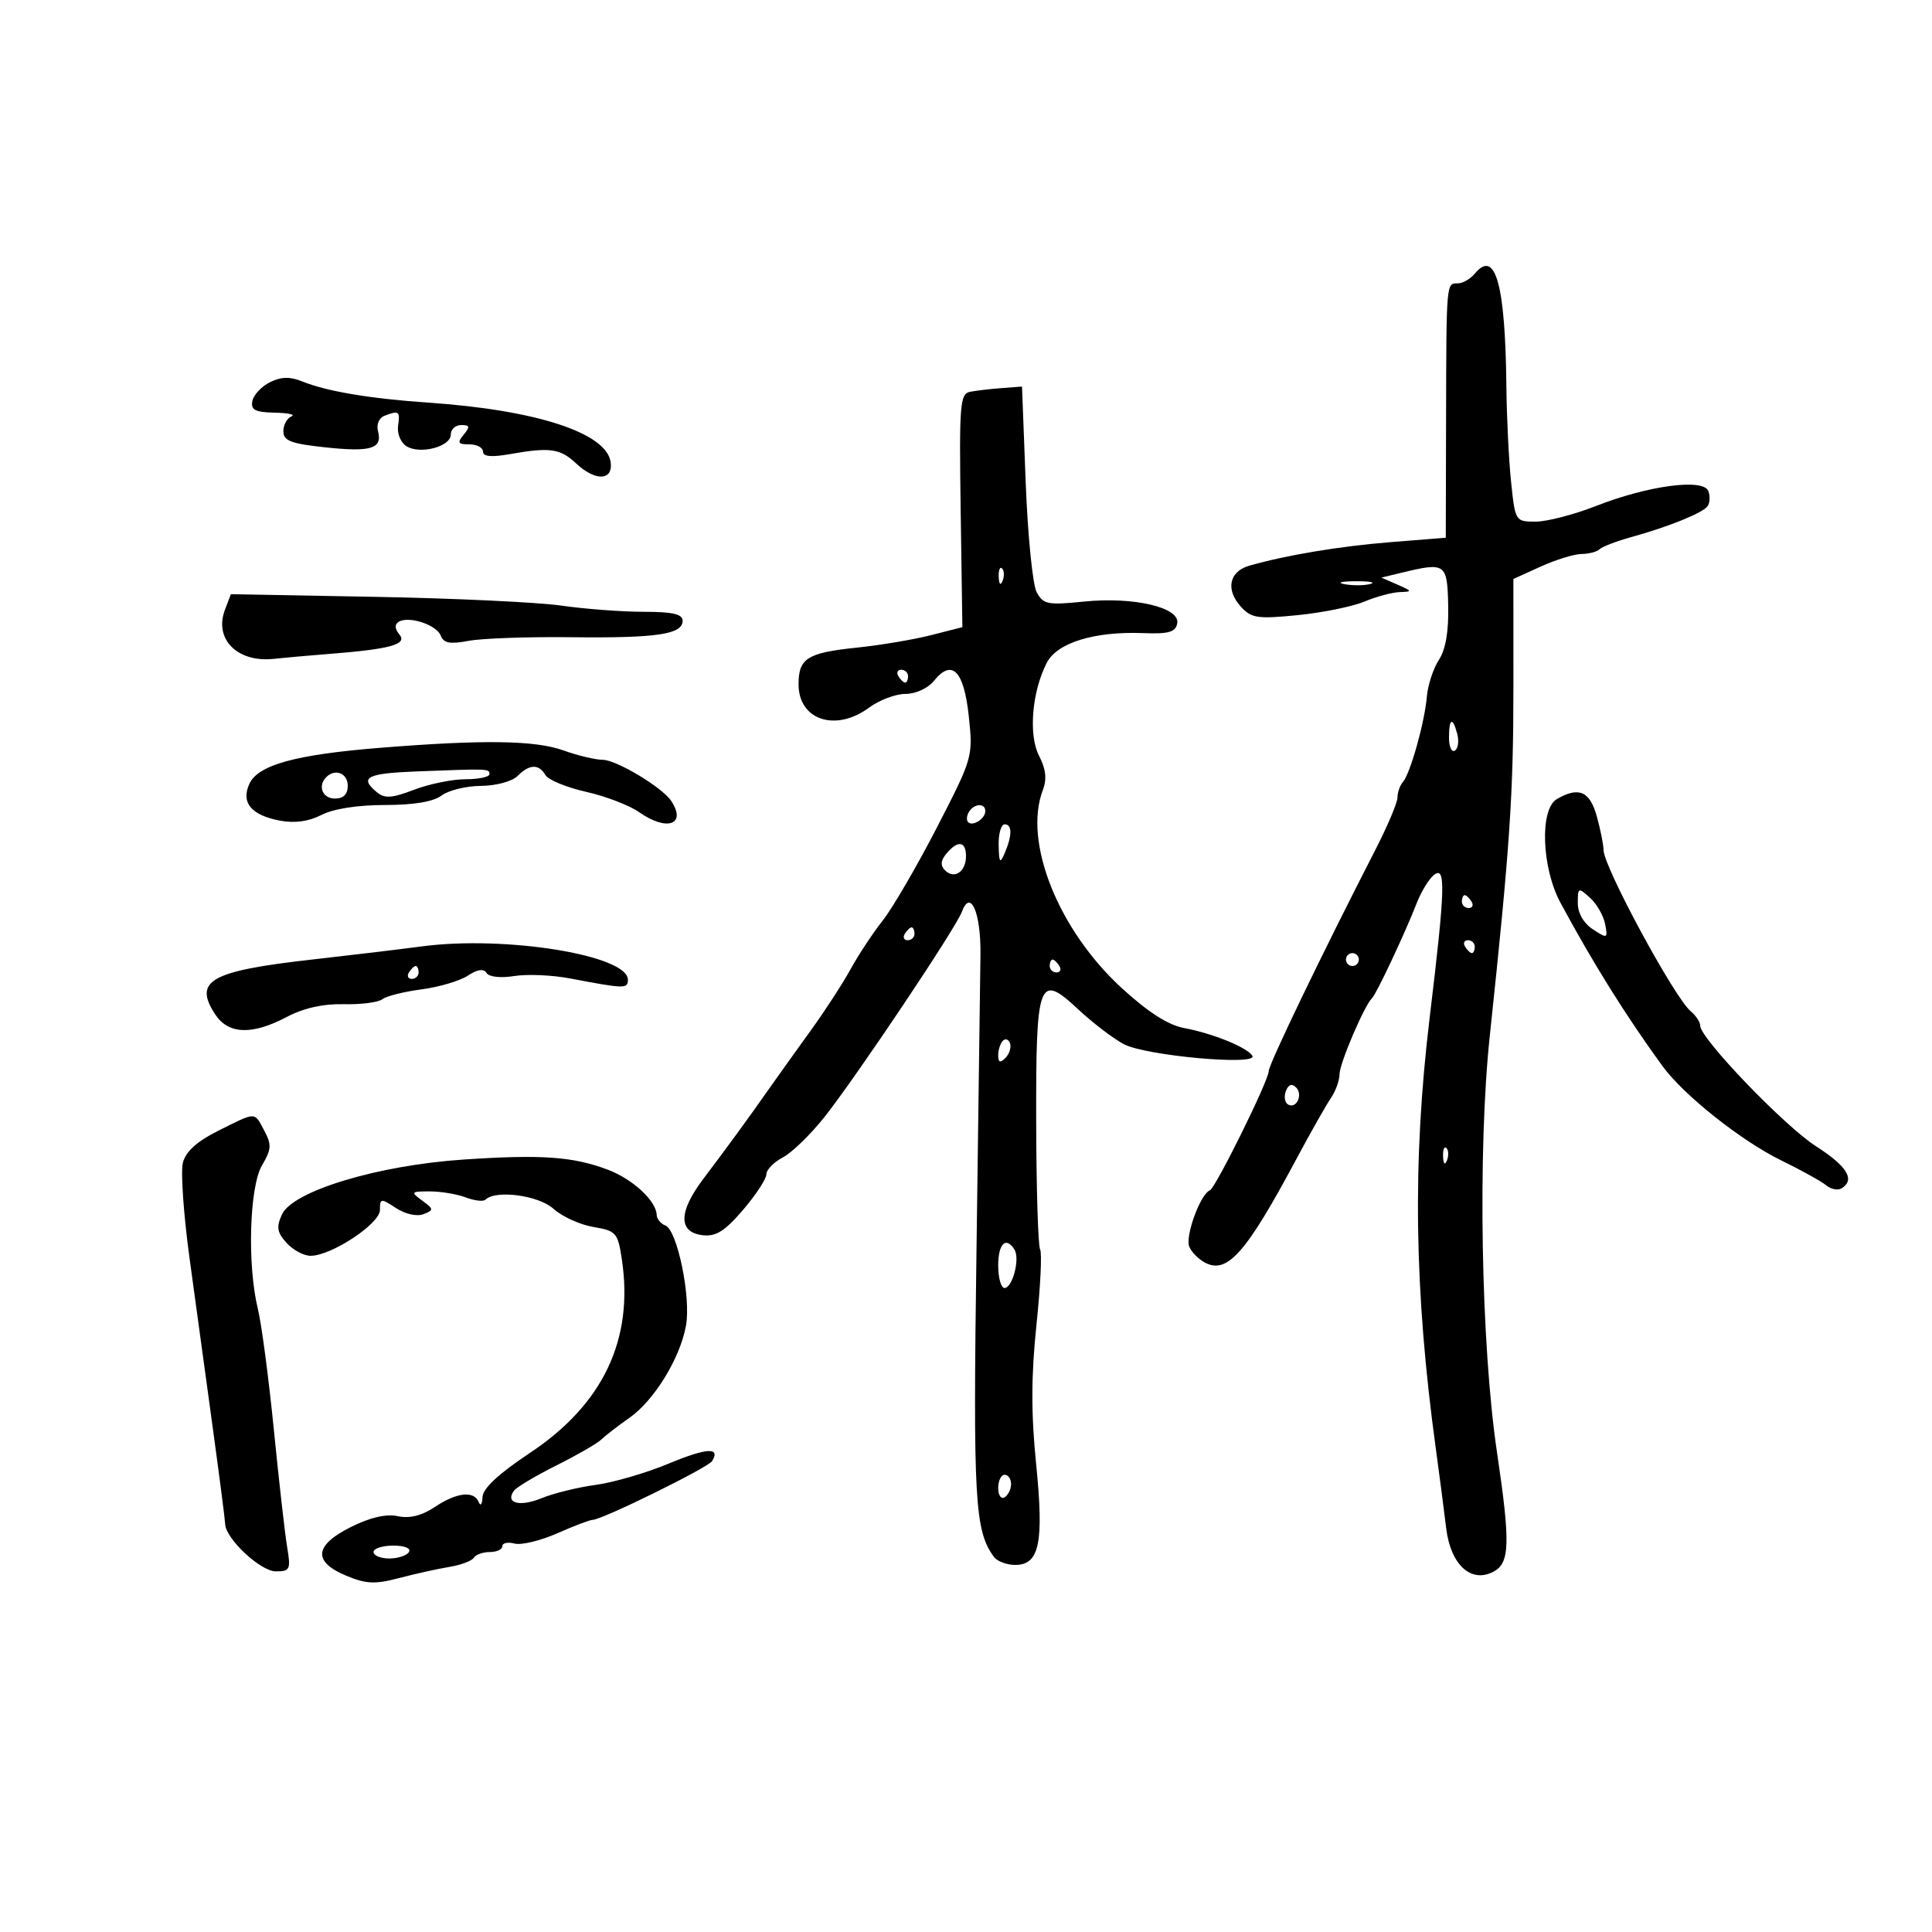 <svg xmlns="http://www.w3.org/2000/svg" width="300" height="300" viewBox="0 0 300 300" version="1.1">
	<path d="M 229.028 42.467 C 228.328 43.310, 227.135 44, 226.378 44 C 224.566 44, 224.597 43.640, 224.545 65 L 224.500 83.500 216 84.178 C 208.054 84.811, 199.820 86.180, 194.010 87.833 C 190.872 88.725, 190.274 91.541, 192.662 94.179 C 194.306 95.995, 195.236 96.137, 201.481 95.521 C 205.321 95.143, 209.989 94.196, 211.854 93.417 C 213.719 92.637, 216.202 91.971, 217.372 91.937 C 219.336 91.878, 219.307 91.789, 217 90.782 L 214.500 89.691 217.500 88.964 C 224.500 87.267, 224.726 87.422, 224.875 94.027 C 224.965 98.038, 224.481 100.862, 223.427 102.471 C 222.556 103.801, 221.715 106.376, 221.559 108.194 C 221.217 112.189, 218.982 120.135, 217.831 121.450 C 217.374 121.972, 217 123.045, 217 123.833 C 217 124.622, 215.472 128.244, 213.605 131.883 C 205.230 148.206, 197 165.286, 197 166.345 C 197 167.784, 188.733 184.515, 187.861 184.842 C 186.417 185.383, 184.022 191.895, 184.658 193.552 C 184.976 194.379, 186.072 195.503, 187.095 196.051 C 190.558 197.904, 193.483 194.597, 201.288 180 C 203.494 175.875, 205.907 171.612, 206.650 170.527 C 207.392 169.443, 208 167.767, 208 166.804 C 208 165.144, 211.882 156.065, 213.047 155 C 213.703 154.401, 218.216 144.804, 219.968 140.283 C 220.654 138.514, 221.842 136.546, 222.608 135.911 C 224.536 134.310, 224.442 137.727, 222 158 C 219.302 180.399, 219.588 200.396, 222.960 225 C 223.525 229.125, 224.245 234.646, 224.558 237.269 C 225.241 242.984, 228.431 245.910, 231.933 244.036 C 234.456 242.686, 234.543 239.581, 232.451 225.500 C 229.963 208.754, 229.442 178.655, 231.331 160.874 C 234.457 131.460, 235.003 123.400, 235.001 106.701 L 235 89.902 239.250 87.973 C 241.588 86.912, 244.438 86.034, 245.583 86.022 C 246.729 86.010, 247.988 85.678, 248.382 85.285 C 248.775 84.892, 250.988 84.044, 253.298 83.401 C 259.217 81.756, 264.385 79.659, 265.157 78.591 C 265.519 78.091, 265.567 77.034, 265.263 76.243 C 264.499 74.251, 255.923 75.395, 247.819 78.571 C 244.410 79.907, 240.195 81, 238.453 81 C 235.309 81, 235.280 80.954, 234.642 74.853 C 234.289 71.473, 233.961 64.835, 233.912 60.103 C 233.750 44.156, 232.218 38.623, 229.028 42.467 M 41.910 59.357 C 40.594 60.013, 39.368 61.326, 39.186 62.275 C 38.920 63.655, 39.617 64.016, 42.677 64.079 C 44.780 64.122, 45.938 64.385, 45.250 64.662 C 44.563 64.940, 44 65.977, 44 66.967 C 44 68.444, 45.163 68.892, 50.472 69.460 C 57.619 70.225, 59.411 69.679, 58.698 66.952 C 58.426 65.914, 58.855 64.886, 59.692 64.565 C 61.954 63.697, 62.149 63.841, 61.813 66.130 C 61.641 67.301, 62.218 68.718, 63.095 69.277 C 65.196 70.617, 70 69.367, 70 67.481 C 70 66.666, 70.730 66, 71.622 66 C 72.951 66, 73.020 66.271, 72 67.500 C 70.960 68.753, 71.104 69, 72.878 69 C 74.045 69, 75 69.508, 75 70.128 C 75 70.906, 76.318 71.023, 79.250 70.504 C 85.385 69.420, 86.996 69.648, 89.444 71.948 C 92.447 74.769, 95.234 74.666, 94.820 71.750 C 94.176 67.217, 83.280 63.665, 66.500 62.519 C 57.448 61.900, 50.715 60.767, 46.901 59.219 C 45.017 58.454, 43.645 58.492, 41.910 59.357 M 150.655 60.832 C 149.059 61.136, 148.932 62.713, 149.173 79.275 L 149.438 97.385 144.557 98.630 C 141.872 99.315, 136.711 100.183, 133.088 100.559 C 125.346 101.363, 124 102.207, 124 106.262 C 124 111.816, 129.760 113.716, 134.955 109.875 C 136.536 108.706, 139.079 107.750, 140.606 107.750 C 142.194 107.750, 144.089 106.877, 145.035 105.708 C 147.832 102.254, 149.674 104.128, 150.431 111.200 C 151.105 117.497, 151.057 117.666, 145.498 128.458 C 142.411 134.453, 138.621 140.965, 137.076 142.929 C 135.530 144.893, 133.280 148.300, 132.074 150.500 C 130.868 152.700, 128.091 156.975, 125.904 160 C 123.716 163.025, 120.819 167.075, 119.466 169 C 116.052 173.860, 113.059 177.961, 109.208 183.059 C 105.330 188.191, 105.301 191.361, 109.126 191.804 C 111.168 192.041, 112.556 191.169, 115.376 187.874 C 117.369 185.545, 119 183.060, 119 182.352 C 119 181.644, 120.150 180.461, 121.556 179.724 C 122.962 178.988, 125.875 176.161, 128.028 173.442 C 132.985 167.185, 148.423 144.128, 149.360 141.583 C 150.693 137.961, 152.316 141.683, 152.247 148.207 C 152.211 151.668, 151.934 172.275, 151.631 194 C 151.087 232.992, 151.352 237.675, 154.331 241.750 C 154.834 242.438, 156.326 243, 157.647 243 C 161.415 243, 162.122 239.561, 160.884 227.262 C 160.099 219.462, 160.114 213.617, 160.939 205.739 C 161.562 199.791, 161.818 194.515, 161.509 194.014 C 161.200 193.514, 160.926 184.729, 160.900 174.493 C 160.845 152.124, 161.265 150.978, 167.413 156.721 C 169.661 158.821, 172.850 161.257, 174.500 162.135 C 177.890 163.939, 195.442 165.525, 194.462 163.938 C 193.655 162.632, 188.323 160.468, 183.848 159.630 C 181.386 159.169, 178.234 157.146, 174.175 153.421 C 164.318 144.375, 158.874 130.722, 161.925 122.697 C 162.583 120.967, 162.417 119.433, 161.351 117.382 C 159.674 114.156, 160.234 107.382, 162.548 102.907 C 164.155 99.800, 169.943 98.019, 177.486 98.308 C 181.473 98.462, 182.538 98.160, 182.799 96.805 C 183.278 94.320, 176.030 92.625, 168.297 93.414 C 162.672 93.987, 161.990 93.850, 160.969 91.942 C 160.350 90.785, 159.585 83.130, 159.270 74.932 L 158.697 60.025 155.549 60.262 C 153.818 60.393, 151.616 60.649, 150.655 60.832 M 155.079 89.583 C 155.127 90.748, 155.364 90.985, 155.683 90.188 C 155.972 89.466, 155.936 88.603, 155.604 88.271 C 155.272 87.939, 155.036 88.529, 155.079 89.583 M 208.762 90.707 C 210.006 90.946, 211.806 90.937, 212.762 90.687 C 213.718 90.437, 212.700 90.241, 210.500 90.252 C 208.300 90.263, 207.518 90.468, 208.762 90.707 M 34.924 94.700 C 33.200 99.235, 36.868 102.918, 42.500 102.307 C 44.150 102.127, 47.975 101.787, 51 101.551 C 60.602 100.801, 63.297 100.063, 62.025 98.530 C 61.292 97.646, 61.250 96.963, 61.905 96.558 C 63.466 95.594, 67.790 97.011, 68.438 98.700 C 68.888 99.872, 69.875 100.057, 72.761 99.511 C 74.817 99.122, 81.969 98.868, 88.652 98.946 C 101.971 99.101, 106 98.508, 106 96.392 C 106 95.356, 104.450 95, 99.942 95 C 96.609 95, 90.872 94.568, 87.192 94.041 C 83.511 93.513, 70.453 92.899, 58.174 92.675 L 35.848 92.268 34.924 94.700 M 139.500 105 C 139.840 105.550, 140.316 106, 140.559 106 C 140.802 106, 141 105.550, 141 105 C 141 104.450, 140.523 104, 139.941 104 C 139.359 104, 139.160 104.450, 139.500 105 M 225 114.559 C 225 115.966, 225.408 116.866, 225.906 116.558 C 226.404 116.250, 226.577 115.098, 226.289 113.999 C 225.570 111.247, 225 111.495, 225 114.559 M 59 116.121 C 45.873 117.176, 40.063 118.780, 38.720 121.720 C 37.384 124.646, 39.014 126.592, 43.508 127.435 C 45.768 127.859, 47.964 127.553, 49.922 126.540 C 51.755 125.592, 55.539 125, 59.759 125 C 64.242 125, 67.290 124.491, 68.559 123.532 C 69.626 122.724, 72.380 122.049, 74.679 122.032 C 77.021 122.014, 79.516 121.341, 80.357 120.500 C 82.219 118.638, 83.660 118.591, 84.700 120.358 C 85.140 121.105, 87.975 122.272, 91 122.952 C 94.025 123.631, 97.719 125.045, 99.210 126.094 C 103.543 129.142, 106.656 128.079, 104.235 124.377 C 102.871 122.292, 95.737 118, 93.610 117.985 C 92.450 117.977, 89.700 117.321, 87.500 116.529 C 83.110 114.947, 75.054 114.832, 59 116.121 M 64.750 119.784 C 56.942 120.086, 55.739 120.708, 58.511 123.009 C 59.733 124.023, 60.841 123.951, 64.295 122.632 C 66.644 121.734, 70.239 121, 72.283 121 C 74.328 121, 76 120.646, 76 120.213 C 76 119.352, 75.966 119.350, 64.750 119.784 M 50.667 120.667 C 49.290 122.043, 50.073 124, 52 124 C 53.333 124, 54 123.333, 54 122 C 54 120.073, 52.043 119.290, 50.667 120.667 M 241.750 124.080 C 239.054 125.651, 239.374 134.732, 242.319 140.197 C 247.369 149.569, 252.419 157.657, 258.119 165.500 C 261.417 170.038, 270.394 177.170, 276.639 180.213 C 279.701 181.706, 282.815 183.432, 283.560 184.049 C 284.304 184.667, 285.382 184.882, 285.956 184.527 C 288.112 183.195, 286.847 181.110, 281.992 177.995 C 277.054 174.826, 264 161.233, 264 159.259 C 264 158.701, 263.340 157.697, 262.533 157.027 C 260.007 154.931, 249.016 134.606, 248.999 132 C 248.993 131.175, 248.520 128.813, 247.947 126.750 C 246.864 122.848, 245.140 122.105, 241.750 124.080 M 150.459 126.067 C 150.096 126.653, 150.040 127.373, 150.333 127.667 C 151.050 128.383, 153 127.121, 153 125.941 C 153 124.663, 151.274 124.748, 150.459 126.067 M 155.070 131.250 C 155.129 133.974, 155.280 134.176, 156 132.500 C 157.187 129.737, 157.187 128, 156 128 C 155.450 128, 155.032 129.463, 155.070 131.250 M 146.965 132.542 C 146.055 133.638, 145.995 134.395, 146.755 135.155 C 148.187 136.587, 150 135.350, 150 132.941 C 150 130.606, 148.713 130.437, 146.965 132.542 M 245 140.230 C 245 141.792, 245.904 143.362, 247.347 144.307 C 249.598 145.783, 249.675 145.749, 249.241 143.482 C 248.993 142.183, 247.937 140.348, 246.895 139.405 C 245.082 137.765, 245 137.800, 245 140.230 M 227 140 C 227 140.550, 227.477 141, 228.059 141 C 228.641 141, 228.840 140.550, 228.500 140 C 228.160 139.450, 227.684 139, 227.441 139 C 227.198 139, 227 139.450, 227 140 M 140.500 145 C 140.160 145.550, 140.359 146, 140.941 146 C 141.523 146, 142 145.550, 142 145 C 142 144.450, 141.802 144, 141.559 144 C 141.316 144, 140.840 144.450, 140.500 145 M 65.500 146.956 C 62.200 147.396, 54.558 148.312, 48.517 148.991 C 32.650 150.776, 29.987 152.278, 33.413 157.508 C 35.457 160.626, 39.140 160.759, 44.539 157.908 C 47.139 156.535, 50.174 155.855, 53.370 155.930 C 56.049 155.994, 58.749 155.647, 59.370 155.161 C 59.992 154.674, 62.721 153.986, 65.435 153.632 C 68.149 153.278, 71.388 152.320, 72.633 151.505 C 74.154 150.508, 75.110 150.370, 75.550 151.082 C 75.932 151.699, 77.726 151.898, 79.853 151.558 C 81.859 151.238, 85.750 151.404, 88.500 151.928 C 97.014 153.550, 97.500 153.561, 97.500 152.133 C 97.500 148.317, 78.435 145.233, 65.500 146.956 M 227.500 147 C 227.840 147.550, 228.316 148, 228.559 148 C 228.802 148, 229 147.550, 229 147 C 229 146.450, 228.523 146, 227.941 146 C 227.359 146, 227.160 146.450, 227.500 147 M 209 149 C 209 149.550, 209.450 150, 210 150 C 210.550 150, 211 149.550, 211 149 C 211 148.450, 210.550 148, 210 148 C 209.450 148, 209 148.450, 209 149 M 163 150 C 163 150.550, 163.477 151, 164.059 151 C 164.641 151, 164.840 150.550, 164.500 150 C 164.160 149.450, 163.684 149, 163.441 149 C 163.198 149, 163 149.450, 163 150 M 63.500 151 C 63.160 151.550, 63.359 152, 63.941 152 C 64.523 152, 65 151.550, 65 151 C 65 150.450, 64.802 150, 64.559 150 C 64.316 150, 63.840 150.450, 63.500 151 M 155.729 161.604 C 155.328 162.005, 155 163.023, 155 163.867 C 155 164.992, 155.296 165.104, 156.113 164.288 C 156.724 163.676, 157.053 162.657, 156.842 162.025 C 156.631 161.393, 156.130 161.203, 155.729 161.604 M 199.676 169.401 C 199.352 170.245, 199.487 171.183, 199.975 171.484 C 201.282 172.292, 202.391 169.991, 201.246 168.846 C 200.606 168.206, 200.061 168.398, 199.676 169.401 M 33.766 175.649 C 30.542 177.266, 28.829 178.834, 28.395 180.564 C 28.044 181.962, 28.506 188.594, 29.422 195.302 C 30.338 202.011, 31.951 213.800, 33.008 221.500 C 34.064 229.200, 34.945 236.016, 34.964 236.647 C 35.035 238.938, 40.452 244, 42.832 244 C 45.035 244, 45.170 243.711, 44.591 240.250 C 44.245 238.188, 43.314 229.975, 42.522 222 C 41.729 214.025, 40.613 205.581, 40.040 203.236 C 38.371 196.392, 38.725 184.275, 40.691 180.946 C 42.157 178.465, 42.201 177.744, 41.022 175.541 C 39.446 172.595, 39.866 172.589, 33.766 175.649 M 224.079 179.583 C 224.127 180.748, 224.364 180.985, 224.683 180.188 C 224.972 179.466, 224.936 178.603, 224.604 178.271 C 224.272 177.939, 224.036 178.529, 224.079 179.583 M 72 180.052 C 58.680 180.940, 45.438 184.944, 43.780 188.584 C 42.888 190.541, 43.023 191.367, 44.496 192.996 C 45.494 194.098, 47.173 195, 48.227 195 C 51.455 195, 59 190.015, 59 187.882 C 59 186.057, 59.133 186.041, 61.492 187.587 C 62.924 188.525, 64.733 188.930, 65.742 188.539 C 67.385 187.902, 67.373 187.764, 65.559 186.429 C 63.728 185.081, 63.795 185, 66.744 185 C 68.463 185, 70.978 185.421, 72.332 185.936 C 73.686 186.451, 75.058 186.609, 75.380 186.287 C 76.948 184.719, 83.627 185.606, 85.927 187.688 C 87.262 188.896, 90.053 190.171, 92.128 190.522 C 95.690 191.123, 95.938 191.407, 96.564 195.580 C 98.425 207.991, 93.643 218.058, 82.307 225.595 C 77.390 228.864, 74.974 231.115, 74.921 232.476 C 74.878 233.589, 74.615 233.938, 74.338 233.250 C 73.603 231.430, 70.927 231.729, 67.500 234.014 C 65.479 235.362, 63.606 235.824, 61.763 235.431 C 59.962 235.047, 57.482 235.618, 54.513 237.101 C 48.795 239.956, 48.536 242.490, 53.740 244.665 C 56.857 245.967, 58.230 246.029, 61.990 245.036 C 64.470 244.382, 67.967 243.606, 69.759 243.312 C 71.552 243.019, 73.266 242.379, 73.568 241.890 C 73.871 241.400, 74.991 241, 76.059 241 C 77.127 241, 78 240.592, 78 240.094 C 78 239.595, 78.855 239.411, 79.901 239.684 C 80.946 239.958, 83.928 239.241, 86.528 238.091 C 89.127 236.941, 91.603 236, 92.029 236 C 93.471 236, 109.945 227.897, 110.575 226.878 C 111.937 224.674, 109.738 224.809, 103.762 227.295 C 100.318 228.728, 95.250 230.203, 92.500 230.573 C 89.750 230.943, 85.958 231.876, 84.073 232.646 C 80.688 234.029, 78.417 233.416, 79.792 231.492 C 80.181 230.946, 83.136 229.182, 86.357 227.571 C 89.579 225.960, 92.729 224.146, 93.357 223.538 C 93.986 222.931, 95.961 221.407, 97.746 220.152 C 101.599 217.442, 105.588 210.938, 106.519 205.846 C 107.321 201.459, 105.169 191.002, 103.318 190.292 C 102.593 190.014, 101.985 189.272, 101.967 188.643 C 101.903 186.470, 98.231 183.077, 94.373 181.626 C 88.947 179.586, 84.093 179.245, 72 180.052 M 155 196.500 C 155 198.425, 155.441 200, 155.981 200 C 157.221 200, 158.406 195.467, 157.535 194.057 C 156.216 191.922, 155 193.093, 155 196.500 M 155 231.059 C 155 232.191, 155.450 232.840, 156 232.500 C 156.550 232.160, 157 231.234, 157 230.441 C 157 229.648, 156.550 229, 156 229 C 155.450 229, 155 229.927, 155 231.059 M 58 241 C 58 241.550, 59.098 242, 60.441 242 C 61.784 242, 63.160 241.550, 63.500 241 C 63.861 240.417, 62.844 240, 61.059 240 C 59.377 240, 58 240.450, 58 241" stroke="none" fill="black" fill-rule="evenodd"/>
</svg>